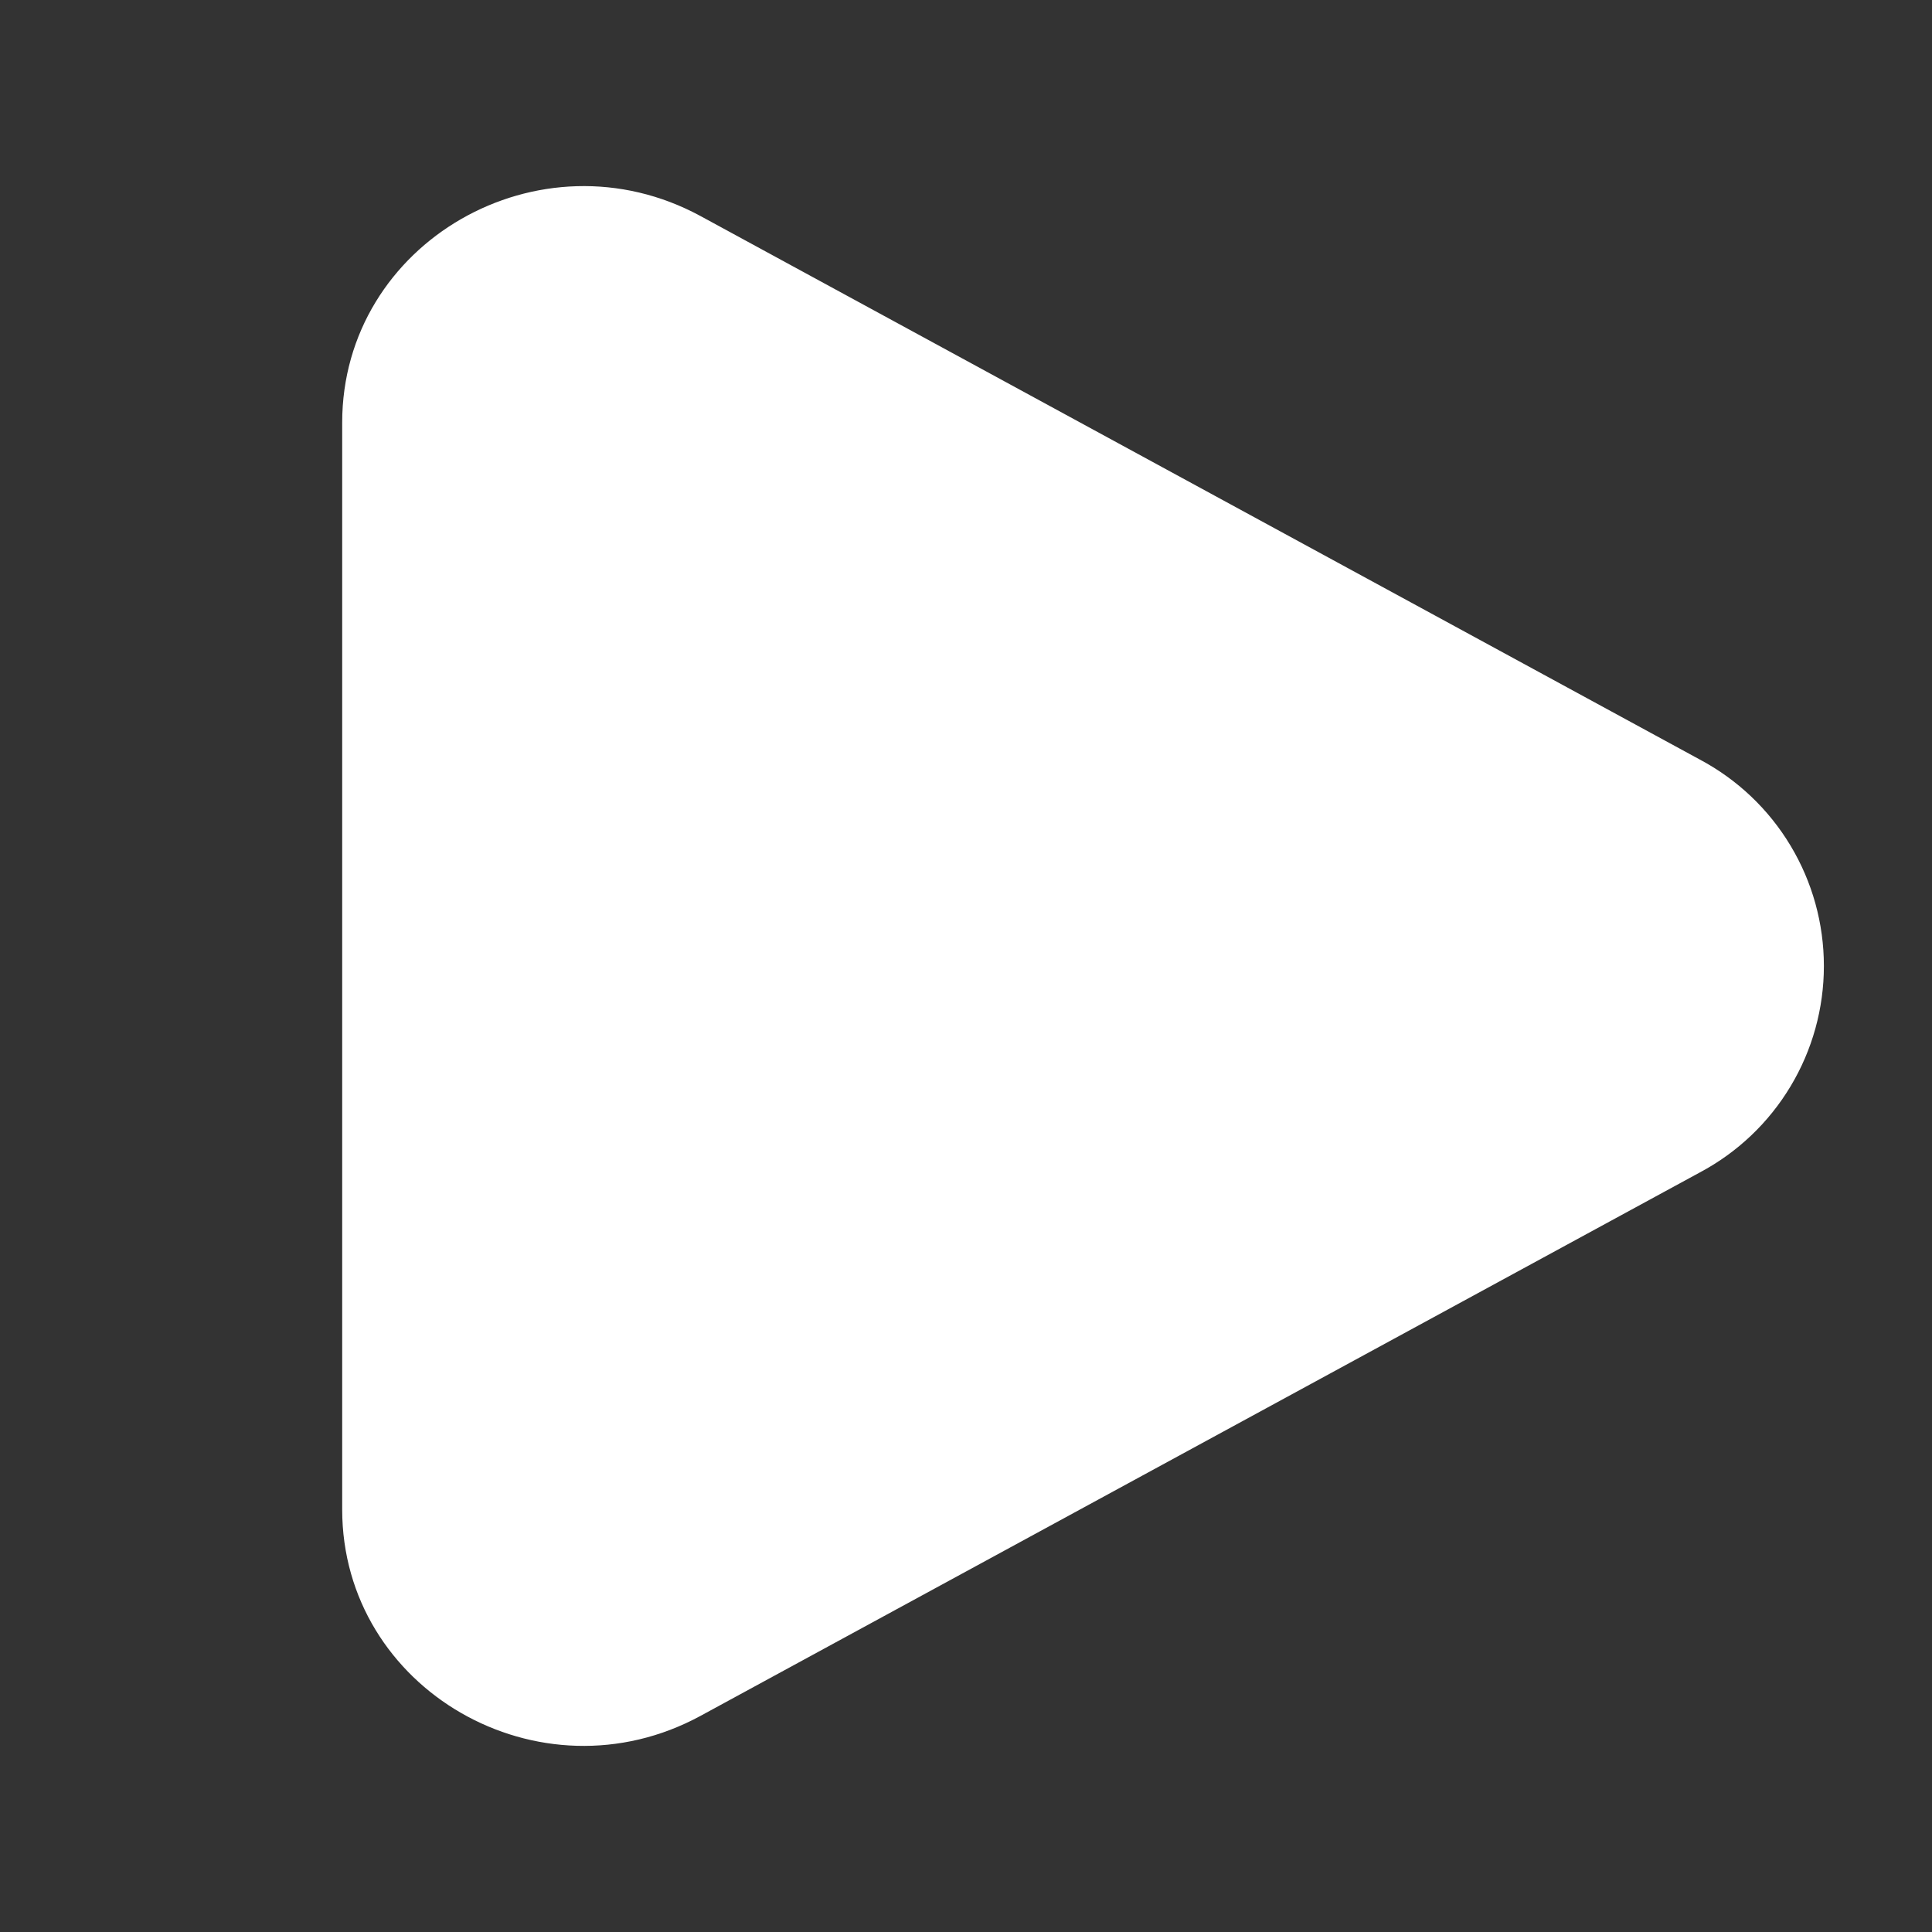 <svg width="26" height="26" viewBox="0 0 26 26" fill="none" xmlns="http://www.w3.org/2000/svg">
<rect x="0" y="0" width="26" height="26" fill="#333333" stroke="none"/>
<path d="M22.876 10.222C23.38 10.49 23.802 10.89 24.096 11.38C24.39 11.869 24.545 12.429 24.545 13C24.545 13.571 24.39 14.131 24.096 14.62C23.802 15.11 23.38 15.51 22.876 15.778L9.43 23.09C7.264 24.269 4.605 22.736 4.605 20.313V5.688C4.605 3.264 7.264 1.732 9.43 2.909L22.876 10.222Z" fill="white"/>
</svg>
